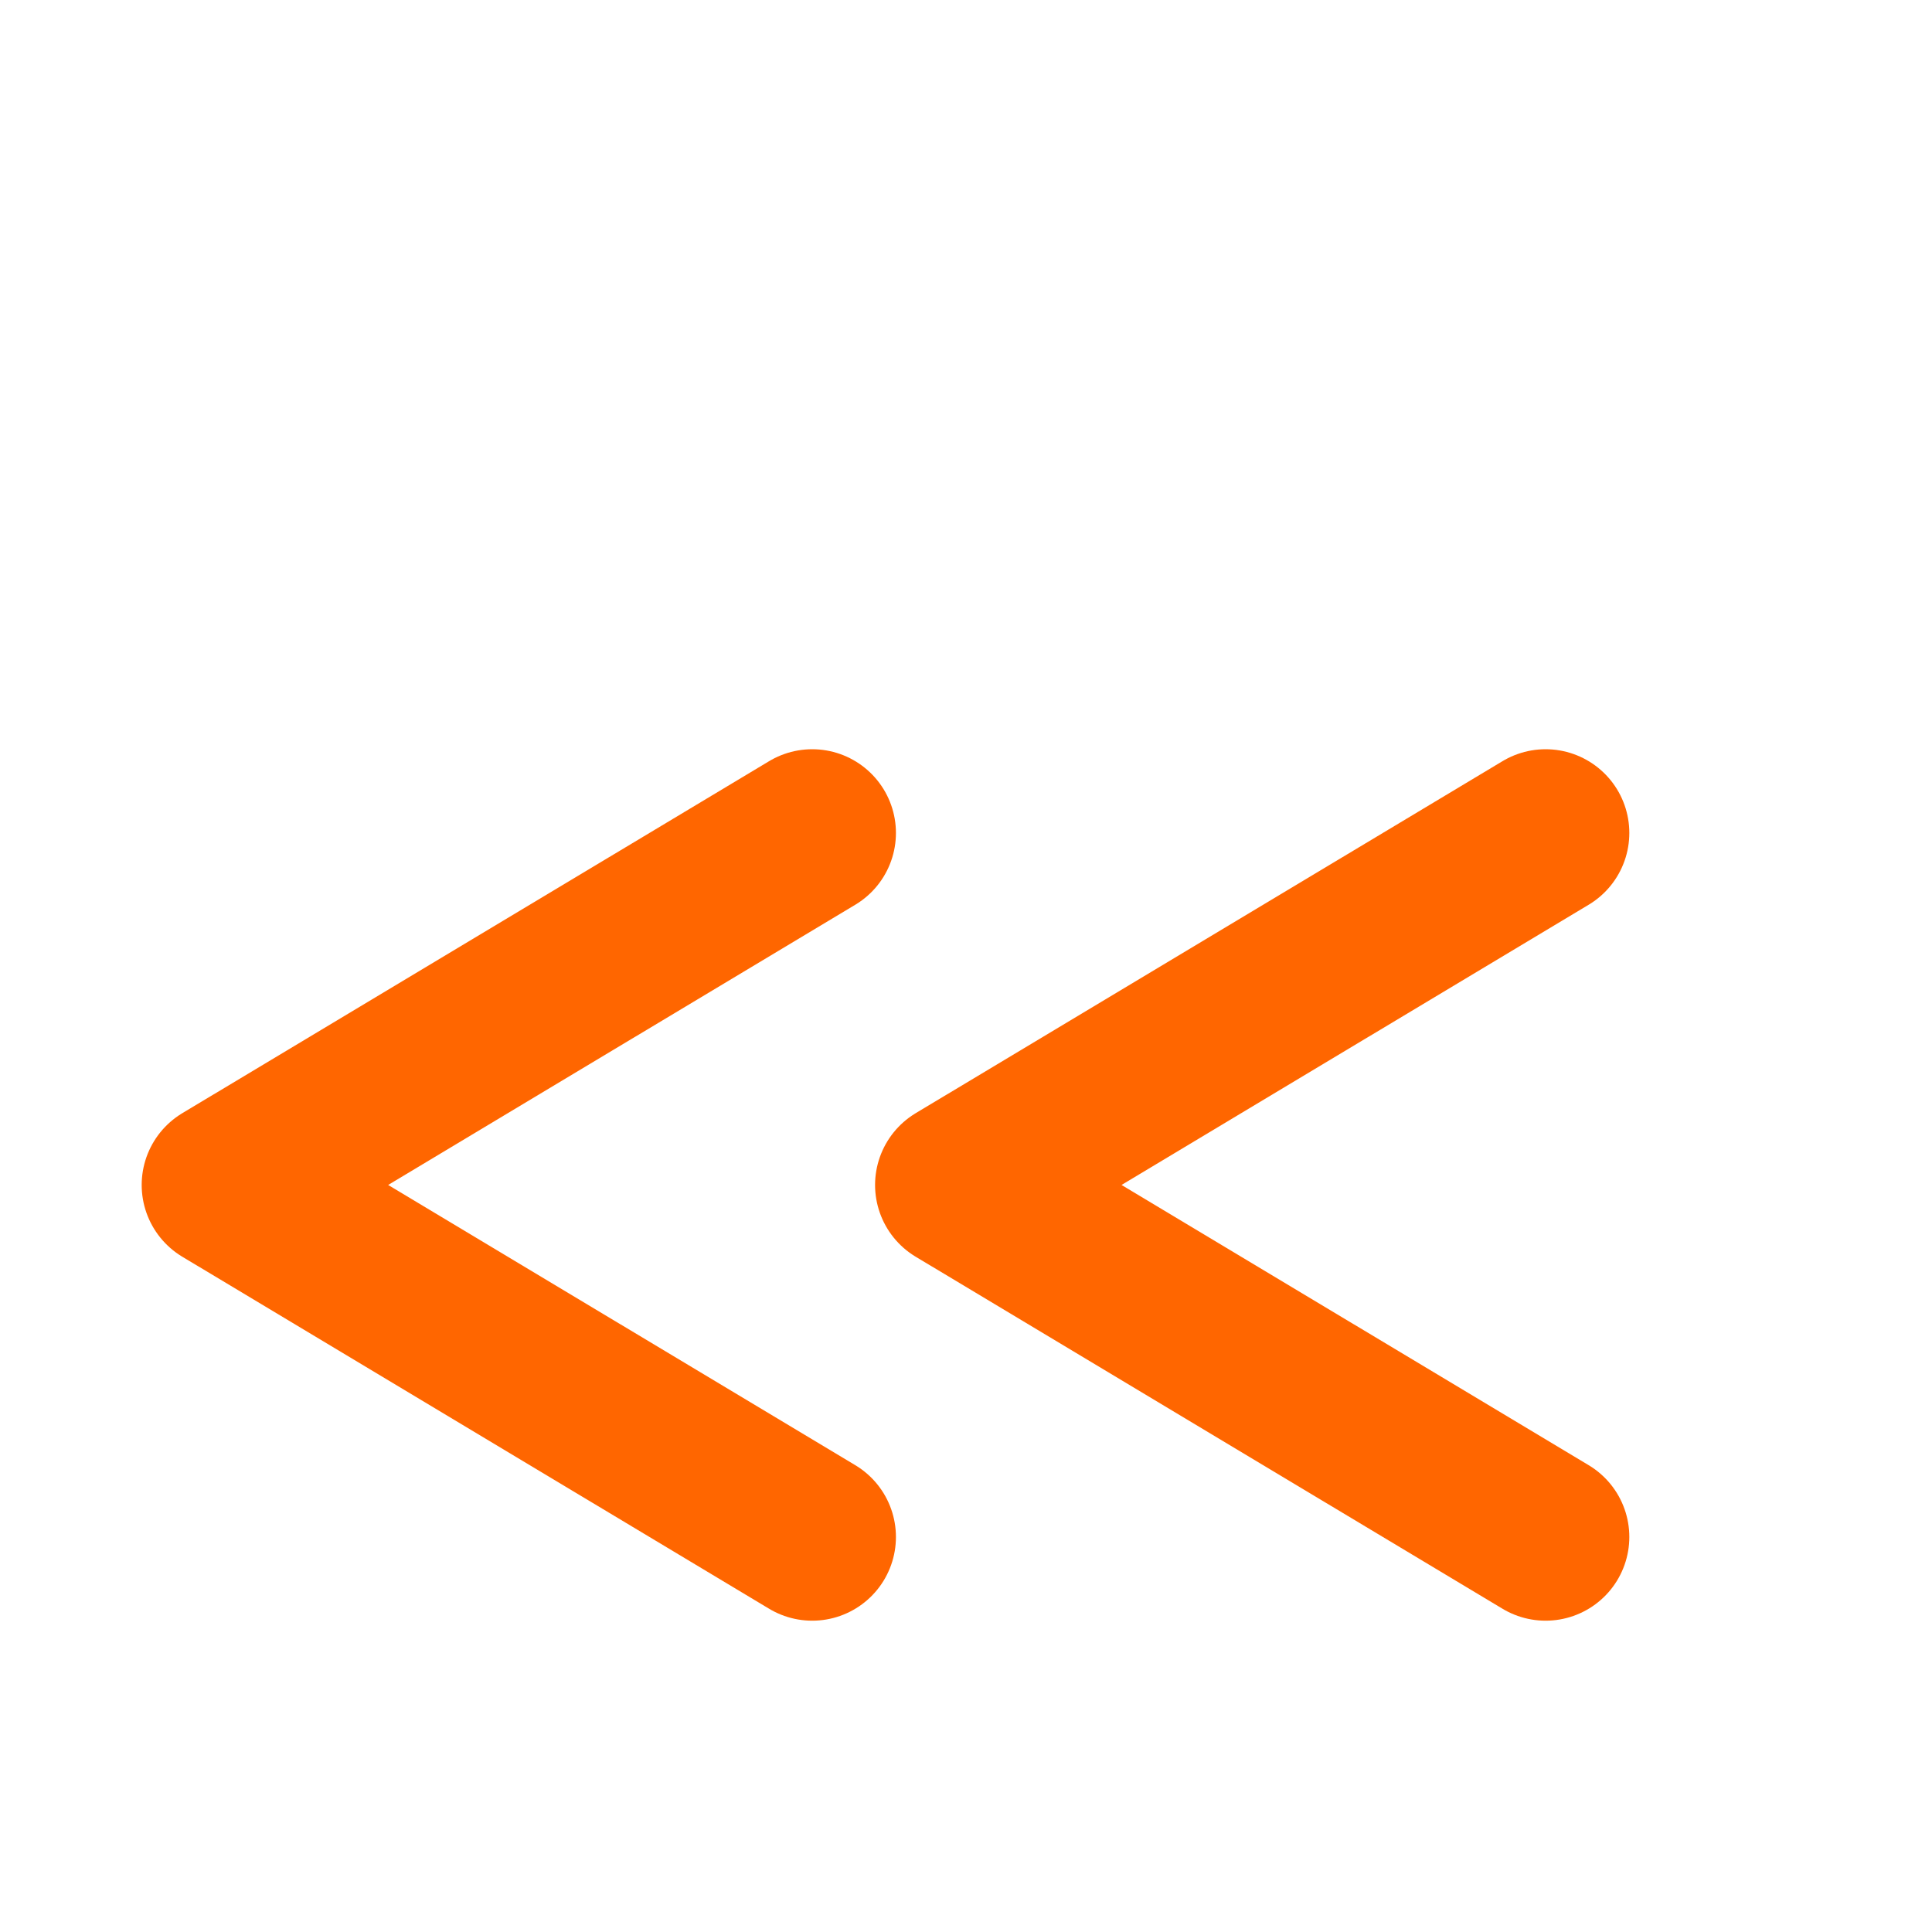 <?xml version="1.0" encoding="UTF-8" standalone="no"?>
<!-- Created with Inkscape (http://www.inkscape.org/) -->

<svg
   xmlns:dc="http://purl.org/dc/elements/1.1/"
   xmlns:cc="http://creativecommons.org/ns#"
   xmlns:rdf="http://www.w3.org/1999/02/22-rdf-syntax-ns#"
   xmlns:svg="http://www.w3.org/2000/svg"
   xmlns="http://www.w3.org/2000/svg"
   xmlns:sodipodi="http://sodipodi.sourceforge.net/DTD/sodipodi-0.dtd"
   xmlns:inkscape="http://www.inkscape.org/namespaces/inkscape"
   width="15"
   height="15"
   id="svg2"
   version="1.1"
   inkscape:version="0.48.1 "
   sodipodi:docname="breadCrumb.svg"
   inkscape:export-filename="T:\extension_45_dev\tkblog\Resources\Public\CSS\images\breadcrumb_left.png"
   inkscape:export-xdpi="90"
   inkscape:export-ydpi="90"
   style="display:inline">
  <defs
     id="defs4" />
  <sodipodi:namedview
     id="base"
     pagecolor="#ffffff"
     bordercolor="#666666"
     borderopacity="1.0"
     inkscape:pageopacity="0.0"
     inkscape:pageshadow="2"
     inkscape:zoom="45.666667"
     inkscape:cx="0.77737224"
     inkscape:cy="10.5"
     inkscape:document-units="px"
     inkscape:current-layer="layer1"
     showgrid="true"
     inkscape:window-width="1920"
     inkscape:window-height="1178"
     inkscape:window-x="-8"
     inkscape:window-y="-8"
     inkscape:window-maximized="1">
    <inkscape:grid
       type="xygrid"
       id="grid3758"
       empspacing="5"
       visible="true"
       enabled="true"
       snapvisiblegridlinesonly="true" />
  </sodipodi:namedview>
  <g
     inkscape:label="left"
     inkscape:groupmode="layer"
     id="layer1"
     transform="translate(0,-1037.362)"
     style="display:inline">
    <path
       style="fill:none;stroke:#ff6600;stroke-width:1.3;stroke-linecap:round;stroke-linejoin:round;stroke-miterlimit:4;stroke-opacity:1;stroke-dasharray:none"
       d="M 12,1043.829 7.444,1046.562 12,1049.295"
       id="path3756-7-2"
       inkscape:connector-curvature="0"
       sodipodi:nodetypes="ccc" />
    <path
       style="fill:none;stroke:#ff6600;stroke-width:1.3;stroke-linecap:round;stroke-linejoin:round;stroke-miterlimit:4;stroke-opacity:1;stroke-dasharray:none;display:inline"
       d="m 6.306,1043.829 -4.556,2.733 4.556,2.733"
       id="path3756-9-4-7"
       inkscape:connector-curvature="0"
       sodipodi:nodetypes="ccc" />
  </g>
  <g
     inkscape:groupmode="layer"
     id="layer3"
     inkscape:label="right"
     style="display:none"
     transform="translate(0,-6)"
     sodipodi:insensitive="true">
    <path
       style="fill:none;stroke:#ff6600;stroke-width:1.3;stroke-linecap:round;stroke-linejoin:round;stroke-miterlimit:4;stroke-opacity:1;stroke-dasharray:none"
       d="M 3,12.564 7.444,15.231 3,17.898"
       id="path3756-7"
       inkscape:connector-curvature="0"
       sodipodi:nodetypes="ccc" />
    <path
       style="fill:none;stroke:#ff6600;stroke-width:1.3;stroke-linecap:round;stroke-linejoin:round;stroke-miterlimit:4;stroke-opacity:1;stroke-dasharray:none;display:inline"
       d="m 8.556,12.564 4.444,2.667 -4.444,2.667"
       id="path3756-9-4"
       inkscape:connector-curvature="0"
       sodipodi:nodetypes="ccc" />
  </g>
  <g
     inkscape:groupmode="layer"
     id="layer2"
     inkscape:label="top"
     style="display:none">
    <path
       style="fill:none;stroke:#ff6600;stroke-width:1.3;stroke-linecap:round;stroke-linejoin:round;stroke-miterlimit:4;stroke-opacity:1;stroke-dasharray:none;display:inline"
       d="M 7,11 10,6 l 3,5"
       id="path3756-9-4-8"
       inkscape:connector-curvature="0"
       sodipodi:nodetypes="ccc" />
  </g>
</svg>
